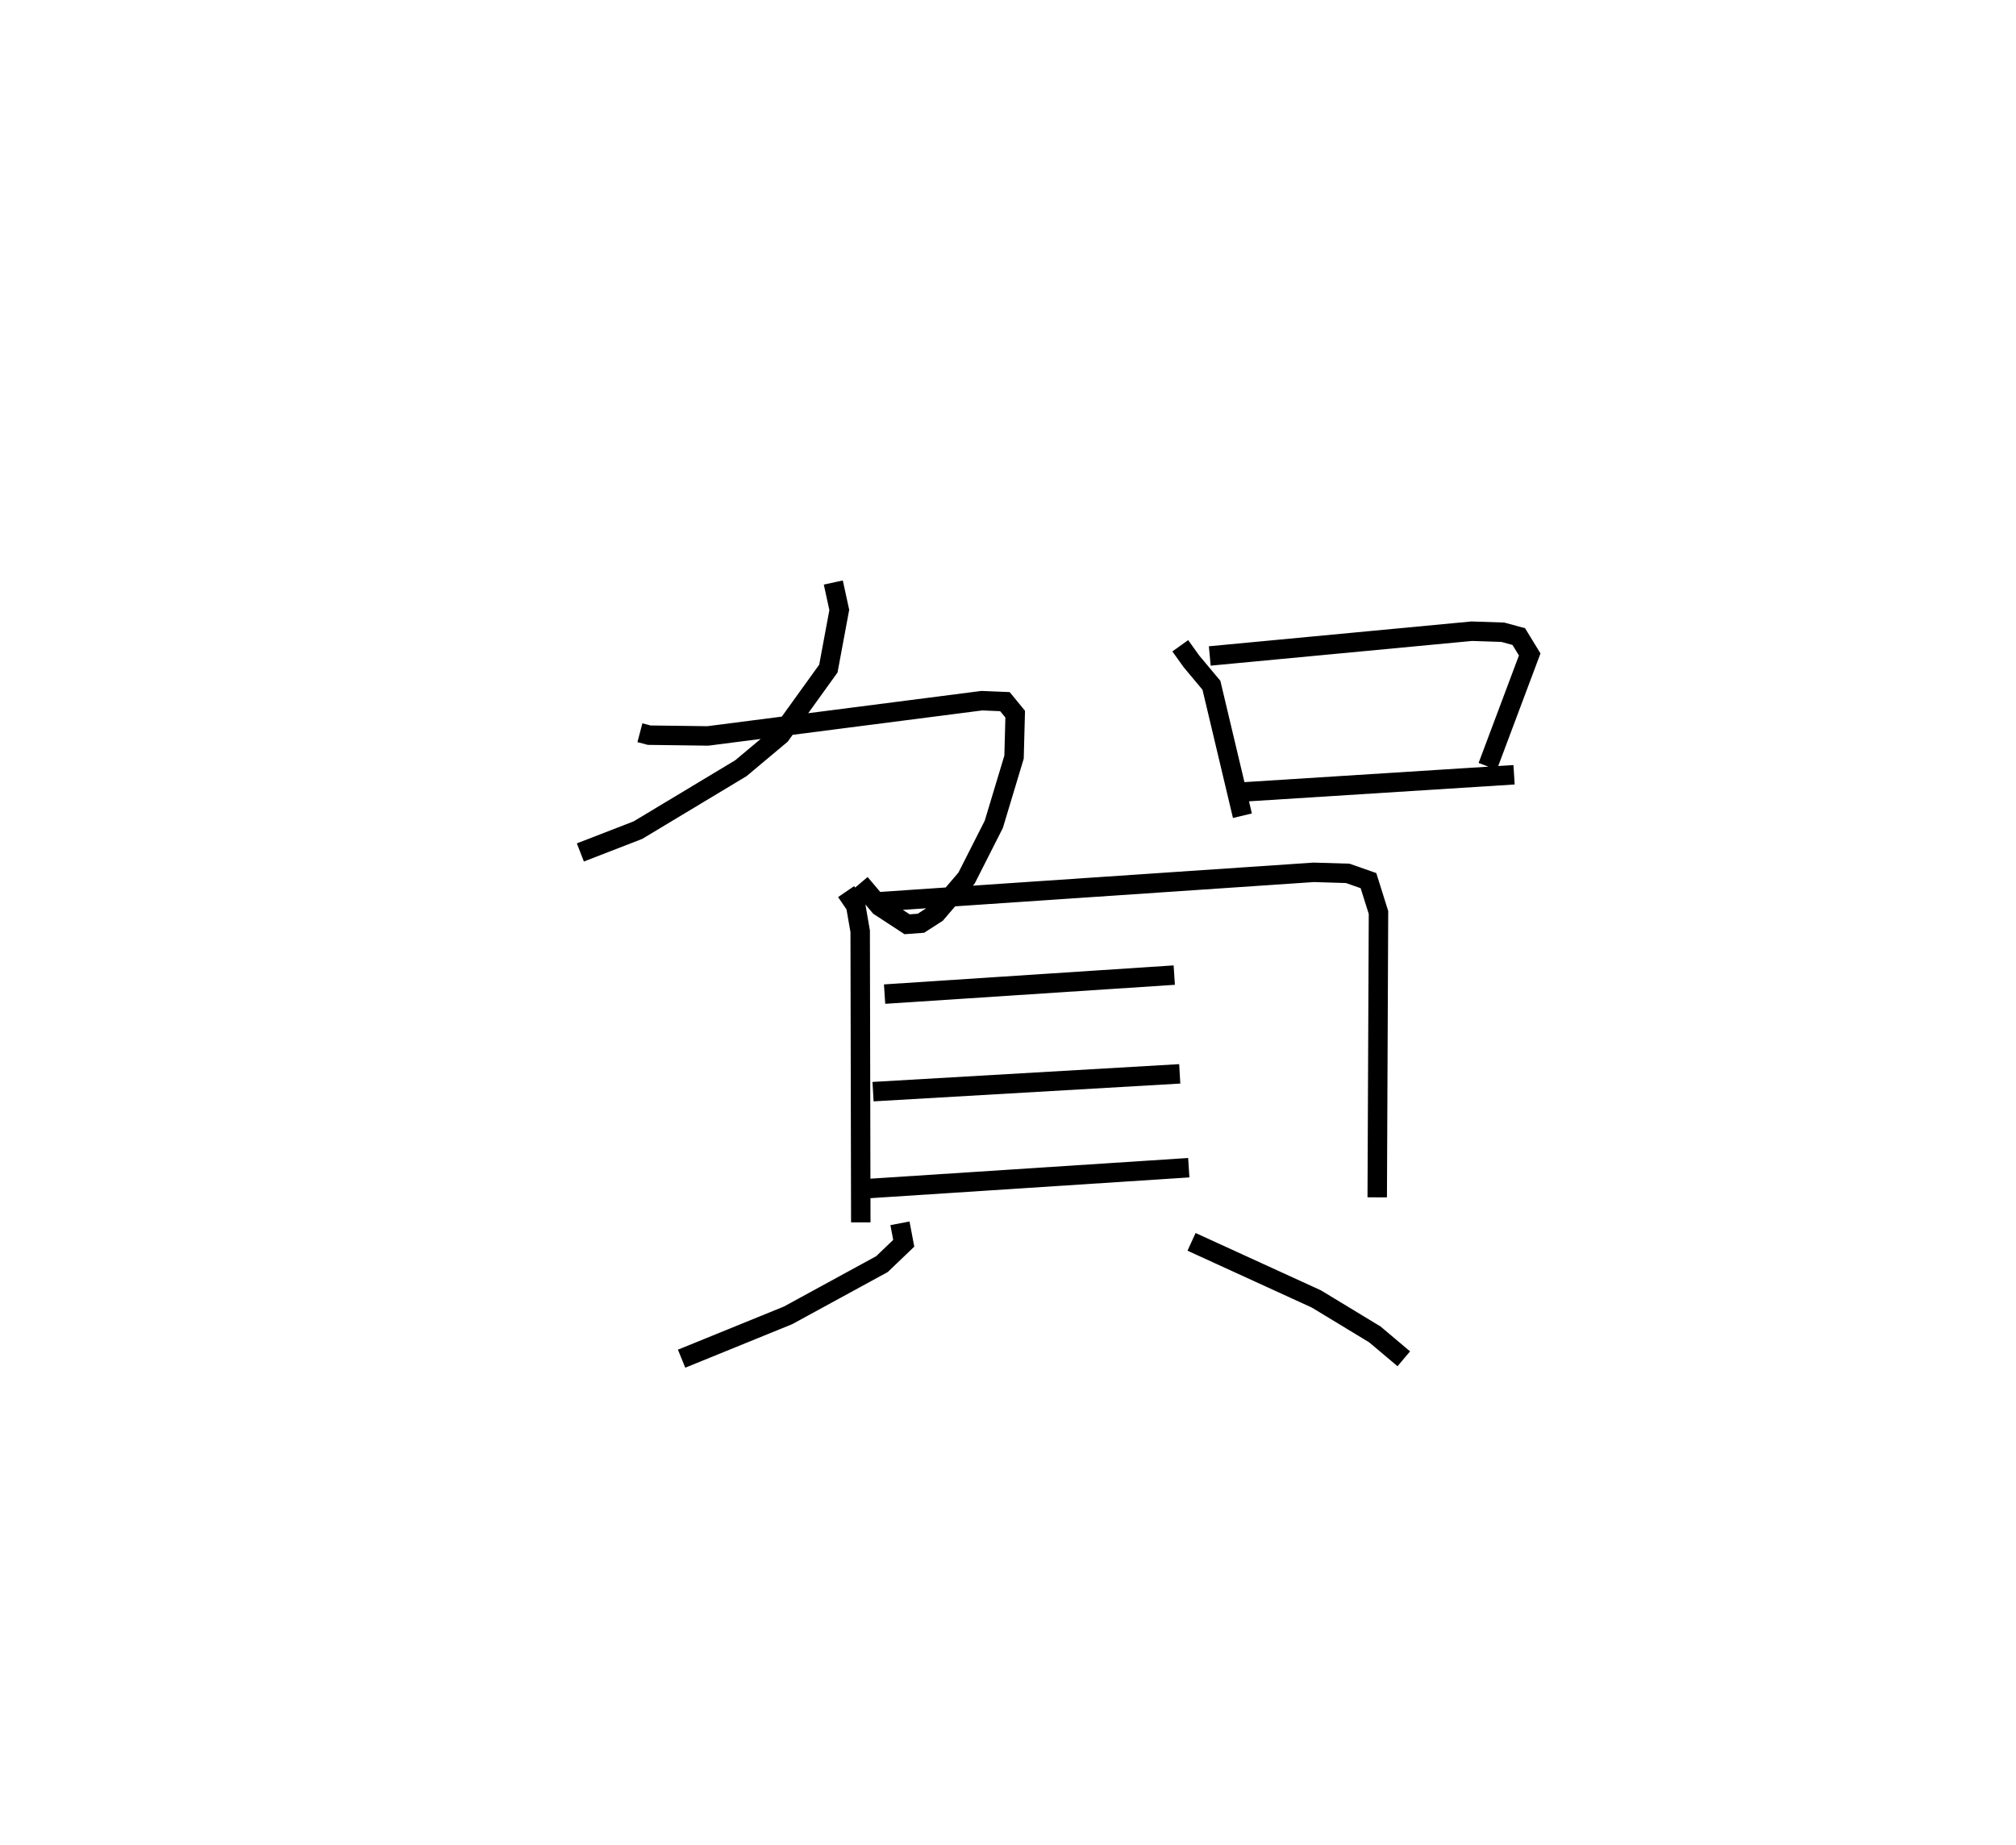 <?xml version="1.0" encoding="utf-8" ?>
<svg baseProfile="full" height="94.858" version="1.1" width="103.646" xmlns="http://www.w3.org/2000/svg" xmlns:ev="http://www.w3.org/2001/xml-events" xmlns:xlink="http://www.w3.org/1999/xlink"><defs /><rect fill="white" height="94.858" width="103.646" x="0" y="0" /><path d="M25,25 m0.0,0.0 m7.899,12.672 l0.475,0.125 3.021,0.039 l14.081,-1.812 1.19,0.049 l0.527,0.644 -0.059,2.209 l-1.041,3.455 -1.399,2.76 l-1.553,1.815 -0.792,0.51 l-0.713,0.053 -1.408,-0.92 l-1.004,-1.186 m-1.382,-15.464 l0.307,1.41 -0.561,3.015 l-2.457,3.412 -2.041,1.71 l-5.294,3.184 -2.958,1.146 m30.842,-10.625 l0.577,0.805 1.025,1.226 l1.593,6.706 m-1.678,-8.213 l13.468,-1.273 1.597,0.053 l0.821,0.223 0.562,0.919 l-2.159,5.754 m-12.957,1.34 l14.312,-0.908 m-34.34,6.007 l0.494,0.723 0.229,1.316 l0.031,14.966 m0.616,-16.462 l22.67,-1.534 1.749,0.053 l1.066,0.374 0.515,1.639 l-0.065,14.644 m-25.327,-10.449 l14.892,-0.977 m-15.486,5.992 l15.768,-0.915 m-16.033,5.899 l16.498,-1.074 m-14.849,2.859 l0.195,1.026 -1.12,1.072 l-4.827,2.634 -5.474,2.228 m26.217,-6.007 l6.416,2.935 3.01,1.825 l1.486,1.253 " fill="none" stroke="black" stroke-width="1" /></svg>